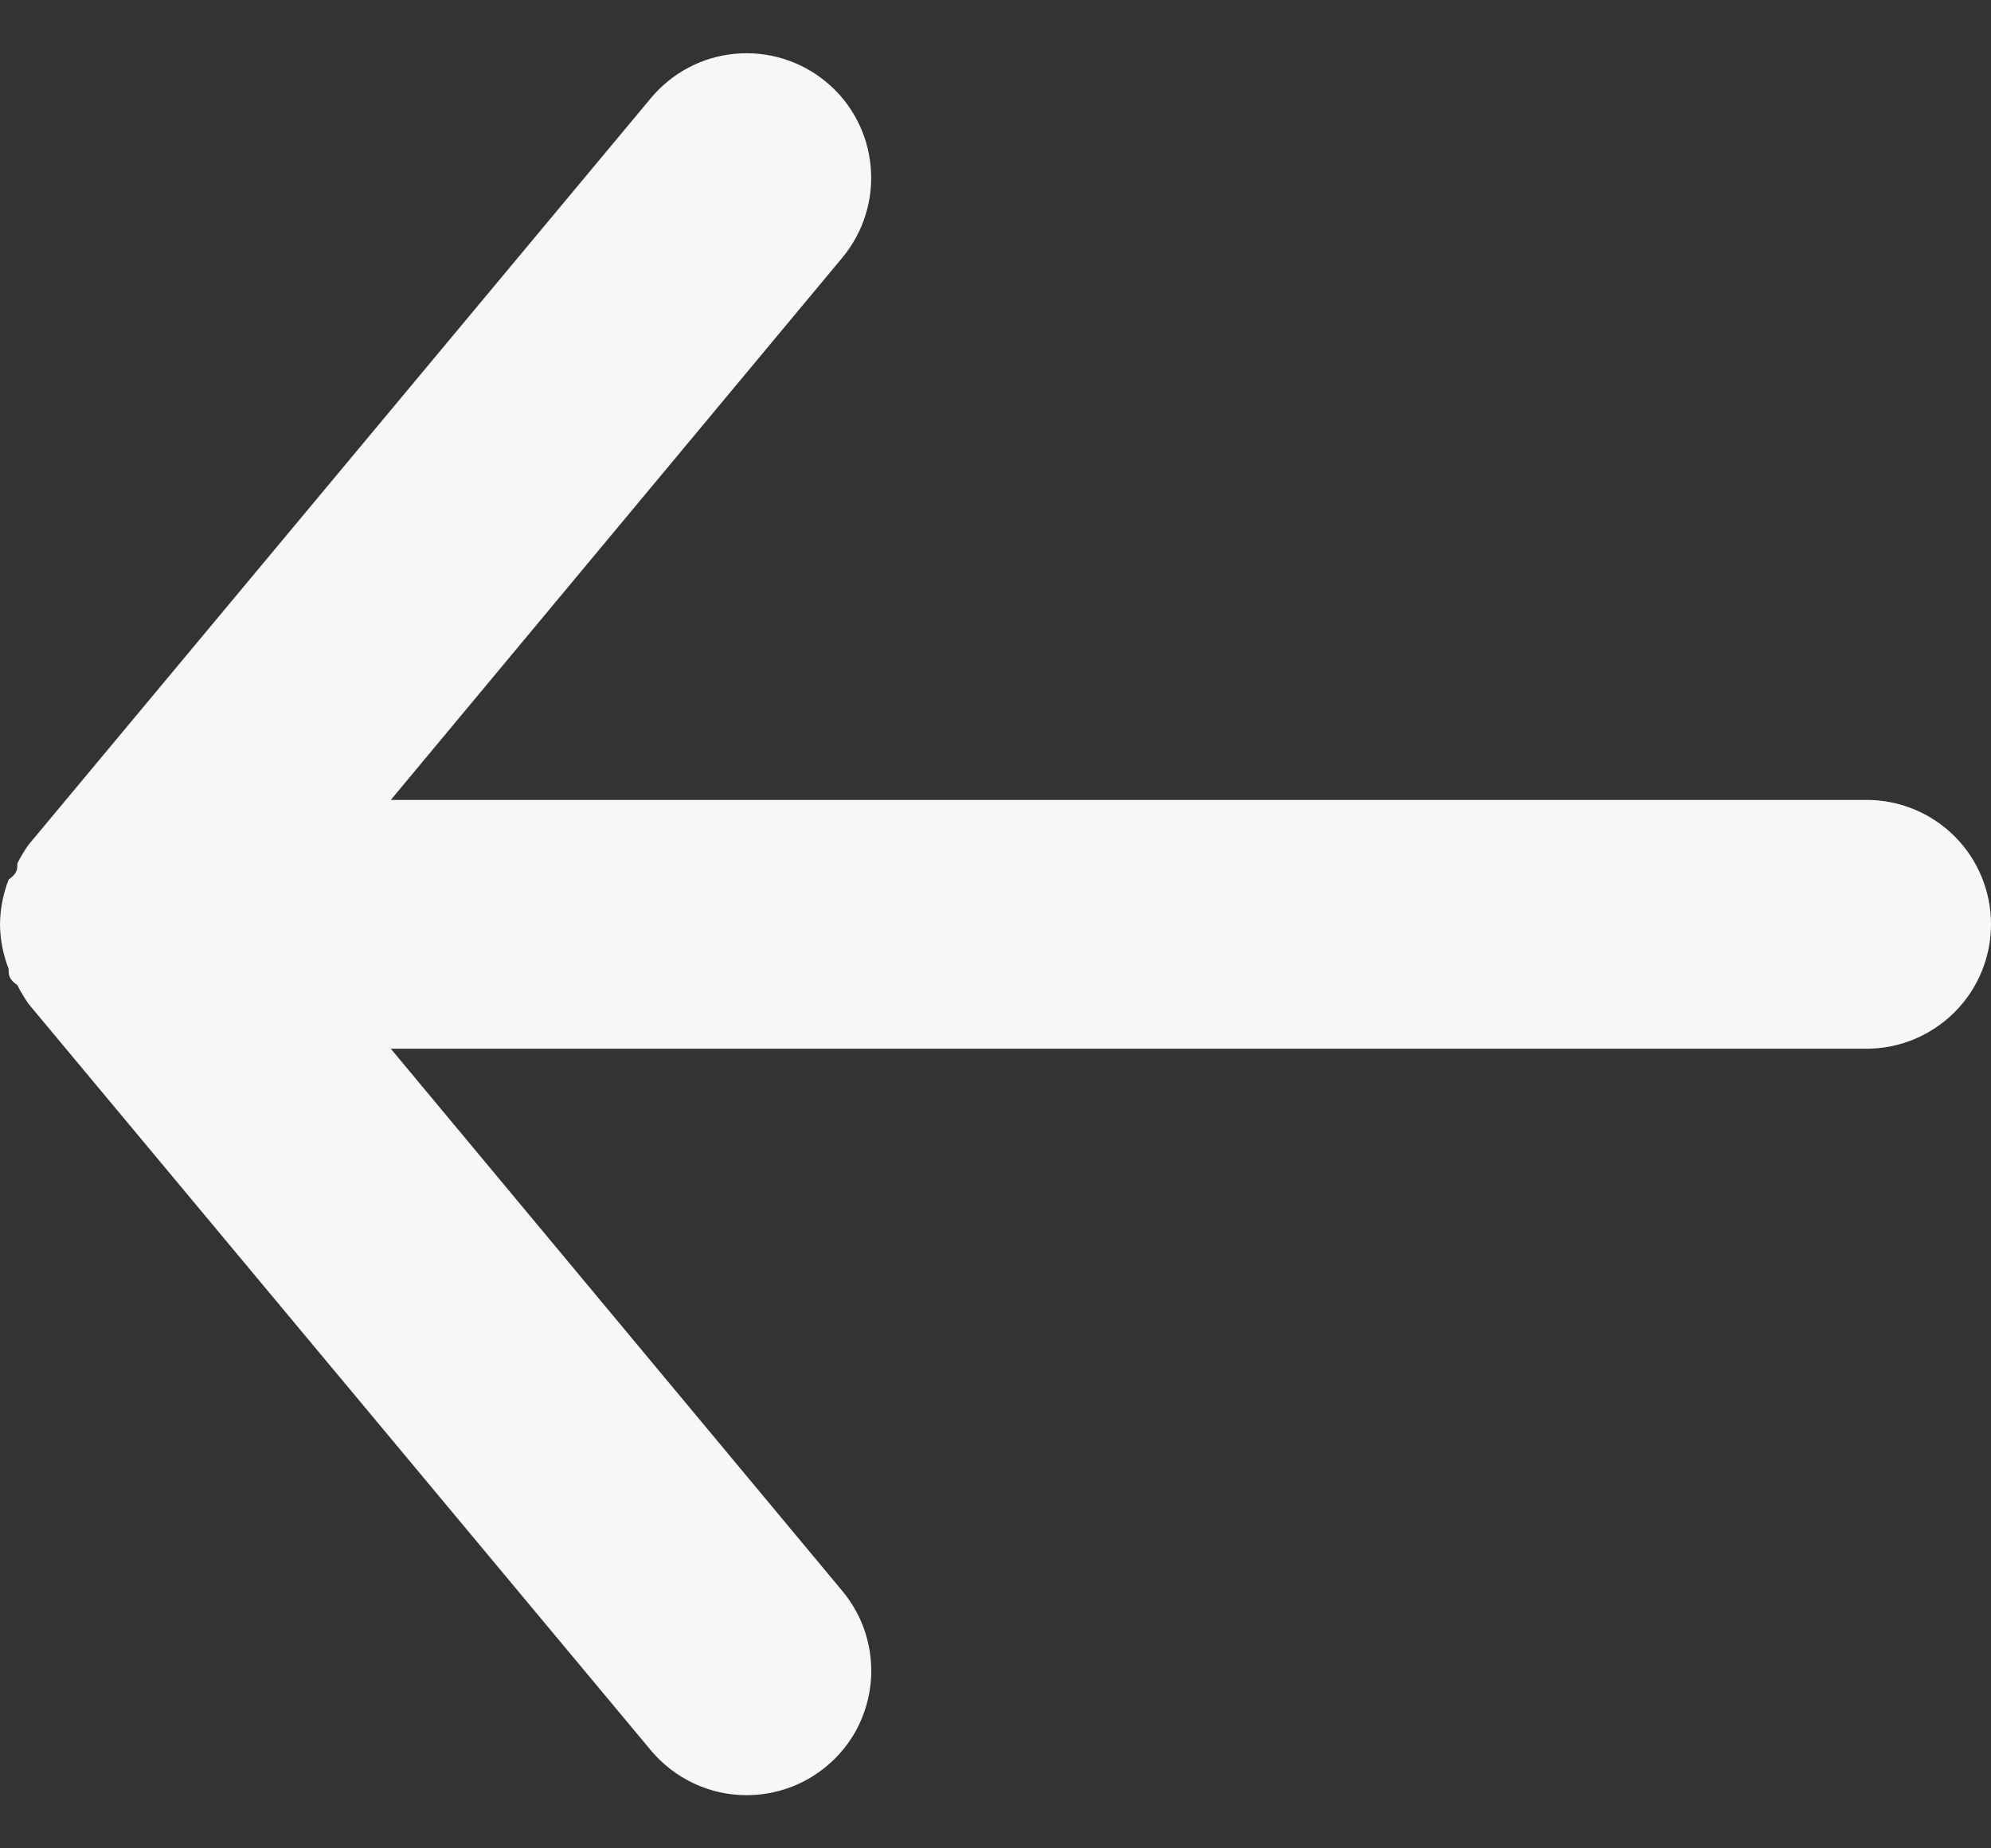 <svg width="14" height="13" viewBox="0 0 14 13" fill="none" xmlns="http://www.w3.org/2000/svg">
<rect x="0" y="0" width="14" height="13" fill="#333333" stroke="none"/>
<path d="M13.125 5.626H2.748L5.924 1.811C6.072 1.632 6.144 1.401 6.122 1.17C6.101 0.939 5.989 0.725 5.81 0.577C5.631 0.428 5.401 0.357 5.17 0.378C4.938 0.399 4.725 0.512 4.576 0.691L0.201 5.941C0.172 5.982 0.145 6.026 0.122 6.072C0.122 6.116 0.122 6.142 0.061 6.186C0.022 6.286 0.001 6.393 0 6.501C0.001 6.608 0.022 6.715 0.061 6.816C0.061 6.859 0.061 6.886 0.122 6.929C0.145 6.975 0.172 7.019 0.201 7.061L4.576 12.31C4.659 12.409 4.762 12.489 4.878 12.543C4.994 12.598 5.121 12.626 5.25 12.626C5.454 12.626 5.653 12.555 5.81 12.424C5.899 12.351 5.972 12.261 6.026 12.159C6.079 12.057 6.112 11.946 6.123 11.831C6.133 11.716 6.121 11.601 6.087 11.491C6.053 11.381 5.997 11.279 5.924 11.191L2.748 7.376H13.125C13.357 7.376 13.58 7.283 13.744 7.119C13.908 6.955 14 6.733 14 6.501C14 6.268 13.908 6.046 13.744 5.882C13.58 5.718 13.357 5.626 13.125 5.626Z" fill="#F7F7F7"/>
</svg>
